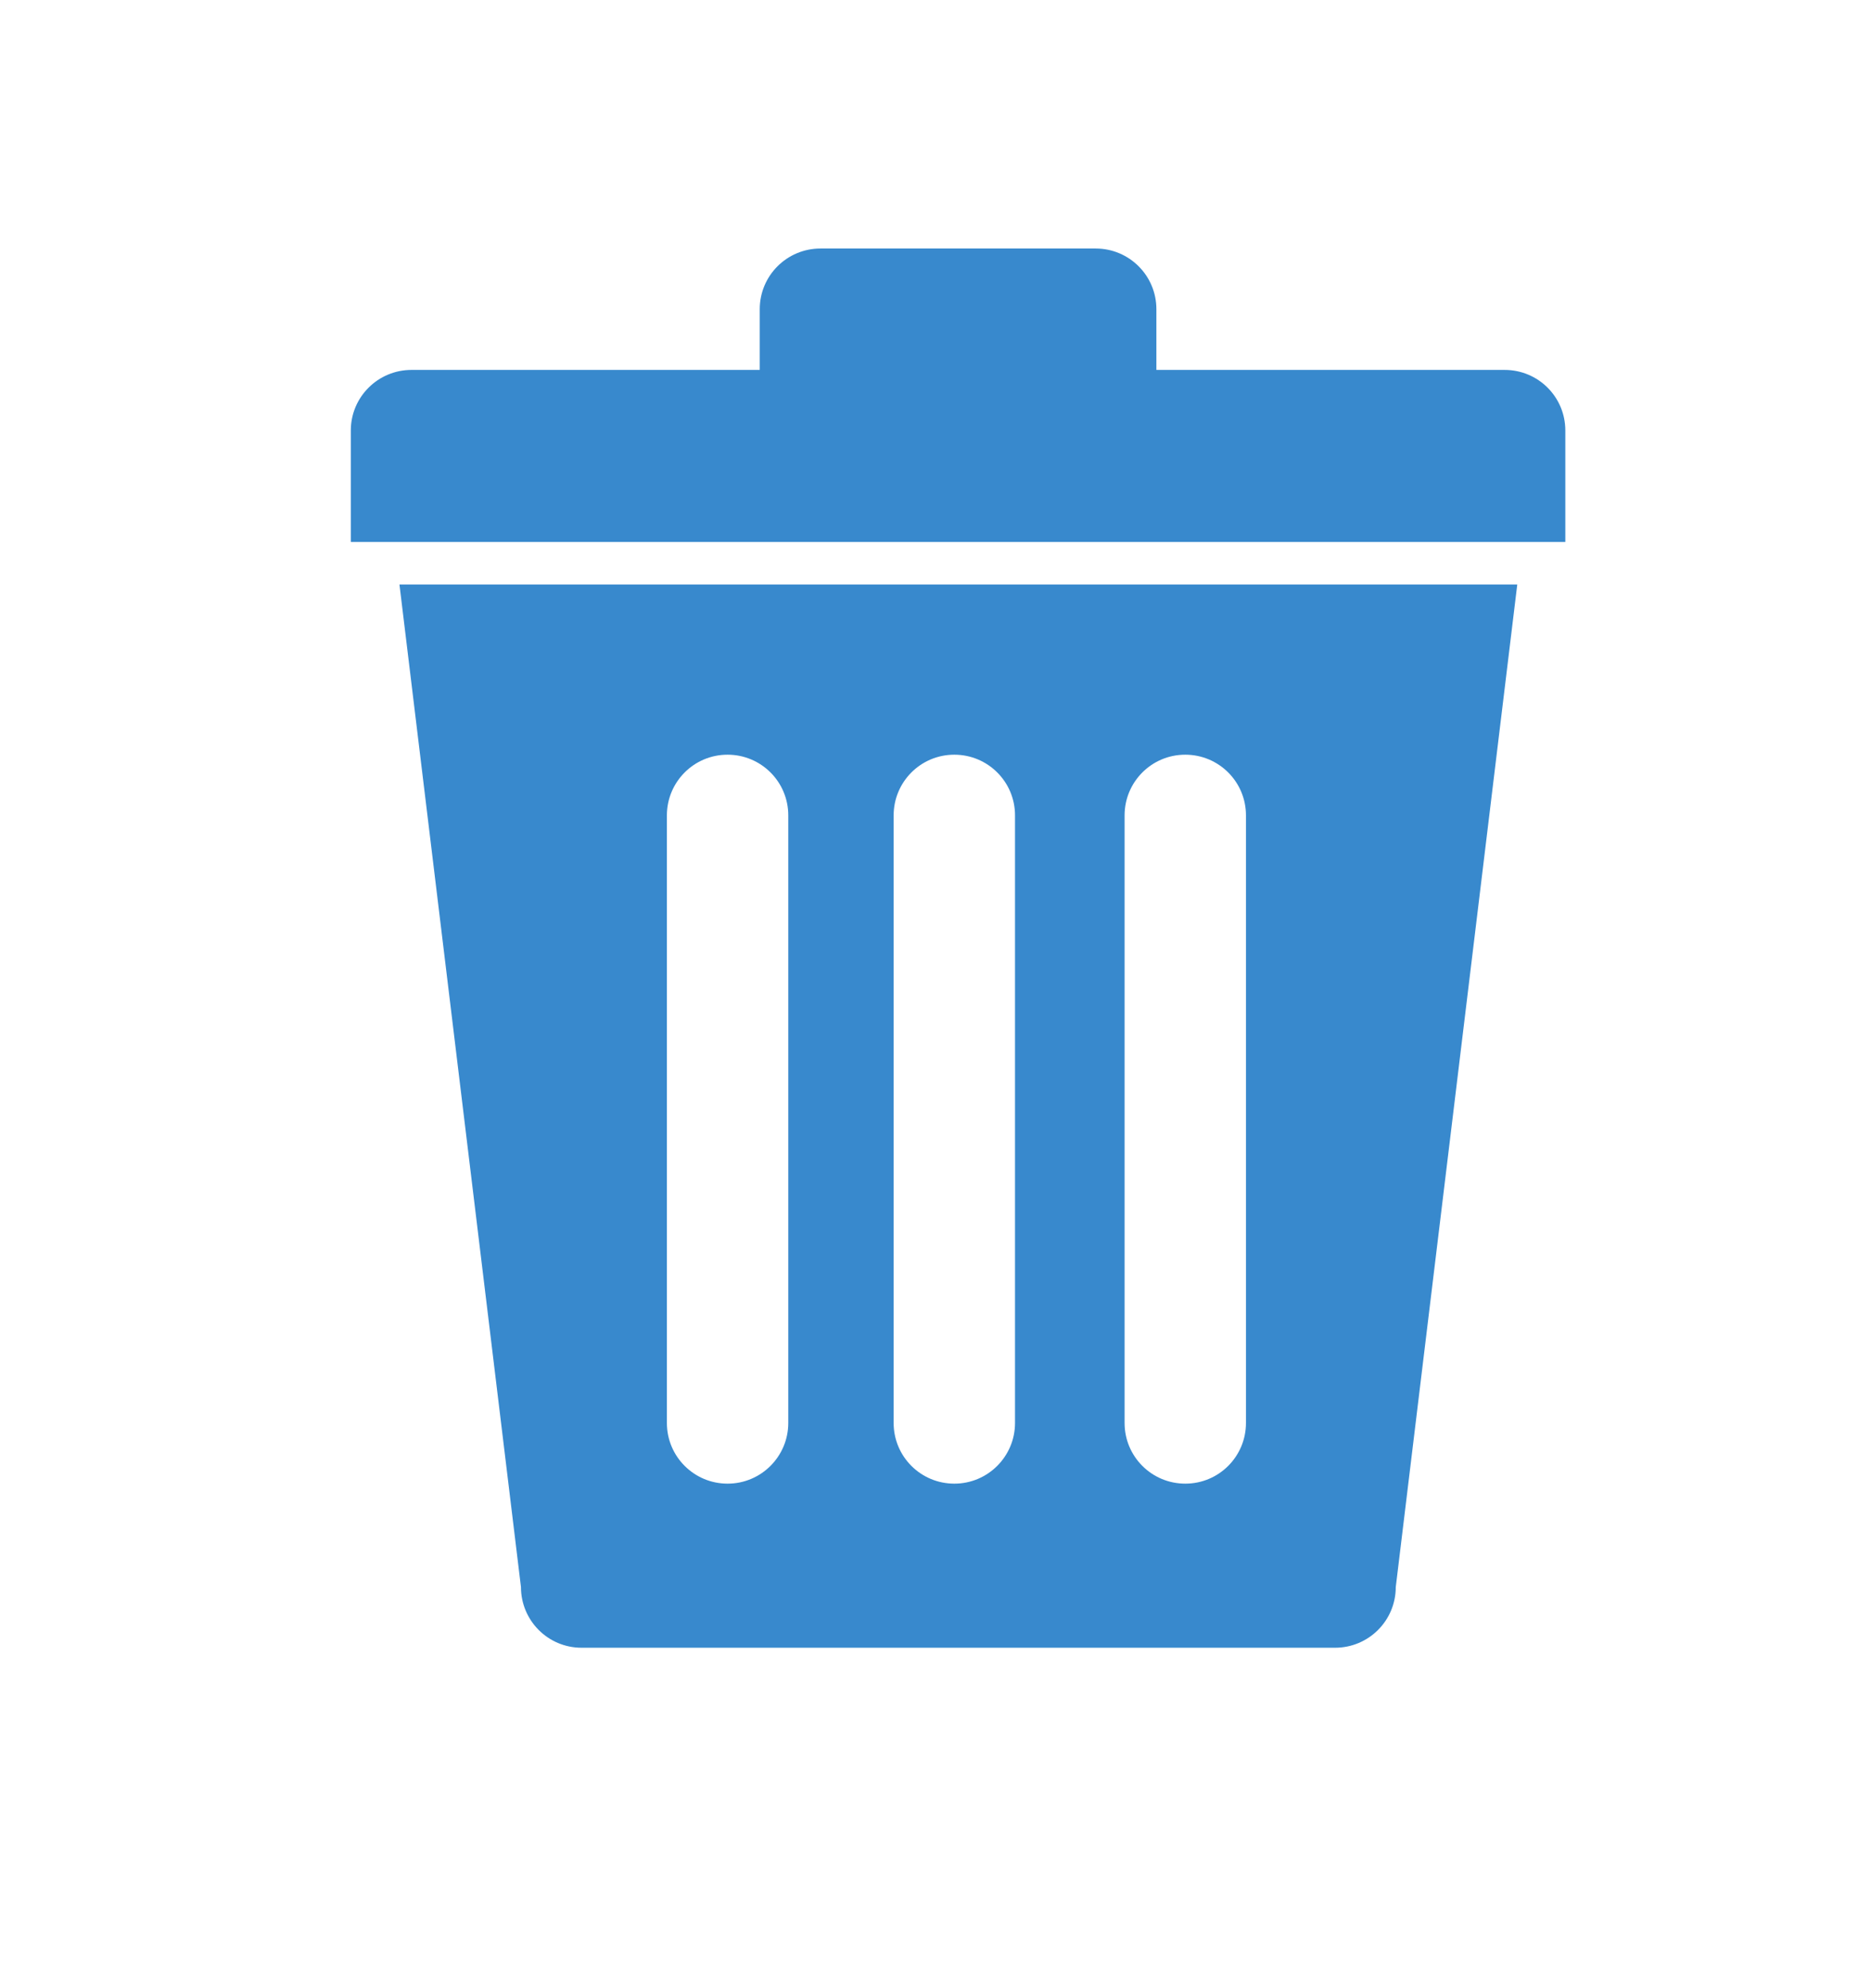 <svg width="16" height="17" viewBox="0 0 16 17" fill="none" xmlns="http://www.w3.org/2000/svg">
<g id="Frame">
<path id="Vector" d="M3 4.634V3.681C3 3.394 3.233 3.163 3.519 3.163H6.497V2.644C6.497 2.356 6.73 2.125 7.016 2.125H9.37C9.658 2.125 9.889 2.358 9.889 2.644V3.163H12.867C13.155 3.163 13.386 3.395 13.386 3.681V4.634H3ZM11.936 13.57C11.936 13.858 11.703 14.089 11.417 14.089H4.973C4.686 14.089 4.455 13.856 4.455 13.57L3.416 4.998H12.975L11.936 13.57ZM6.741 6.972C6.741 6.684 6.508 6.453 6.222 6.453C5.934 6.453 5.703 6.686 5.703 6.972V12.167C5.703 12.455 5.936 12.686 6.222 12.686C6.509 12.686 6.741 12.453 6.741 12.167V6.972ZM8.68 6.972C8.68 6.684 8.447 6.453 8.161 6.453C7.873 6.453 7.642 6.686 7.642 6.972V12.167C7.642 12.455 7.875 12.686 8.161 12.686C8.448 12.686 8.68 12.453 8.68 12.167V6.972ZM10.655 6.972C10.655 6.684 10.422 6.453 10.136 6.453C9.848 6.453 9.617 6.686 9.617 6.972V12.167C9.617 12.455 9.85 12.686 10.136 12.686C10.424 12.686 10.655 12.453 10.655 12.167V6.972Z" fill="#3889CD"/>
</g>
</svg>
